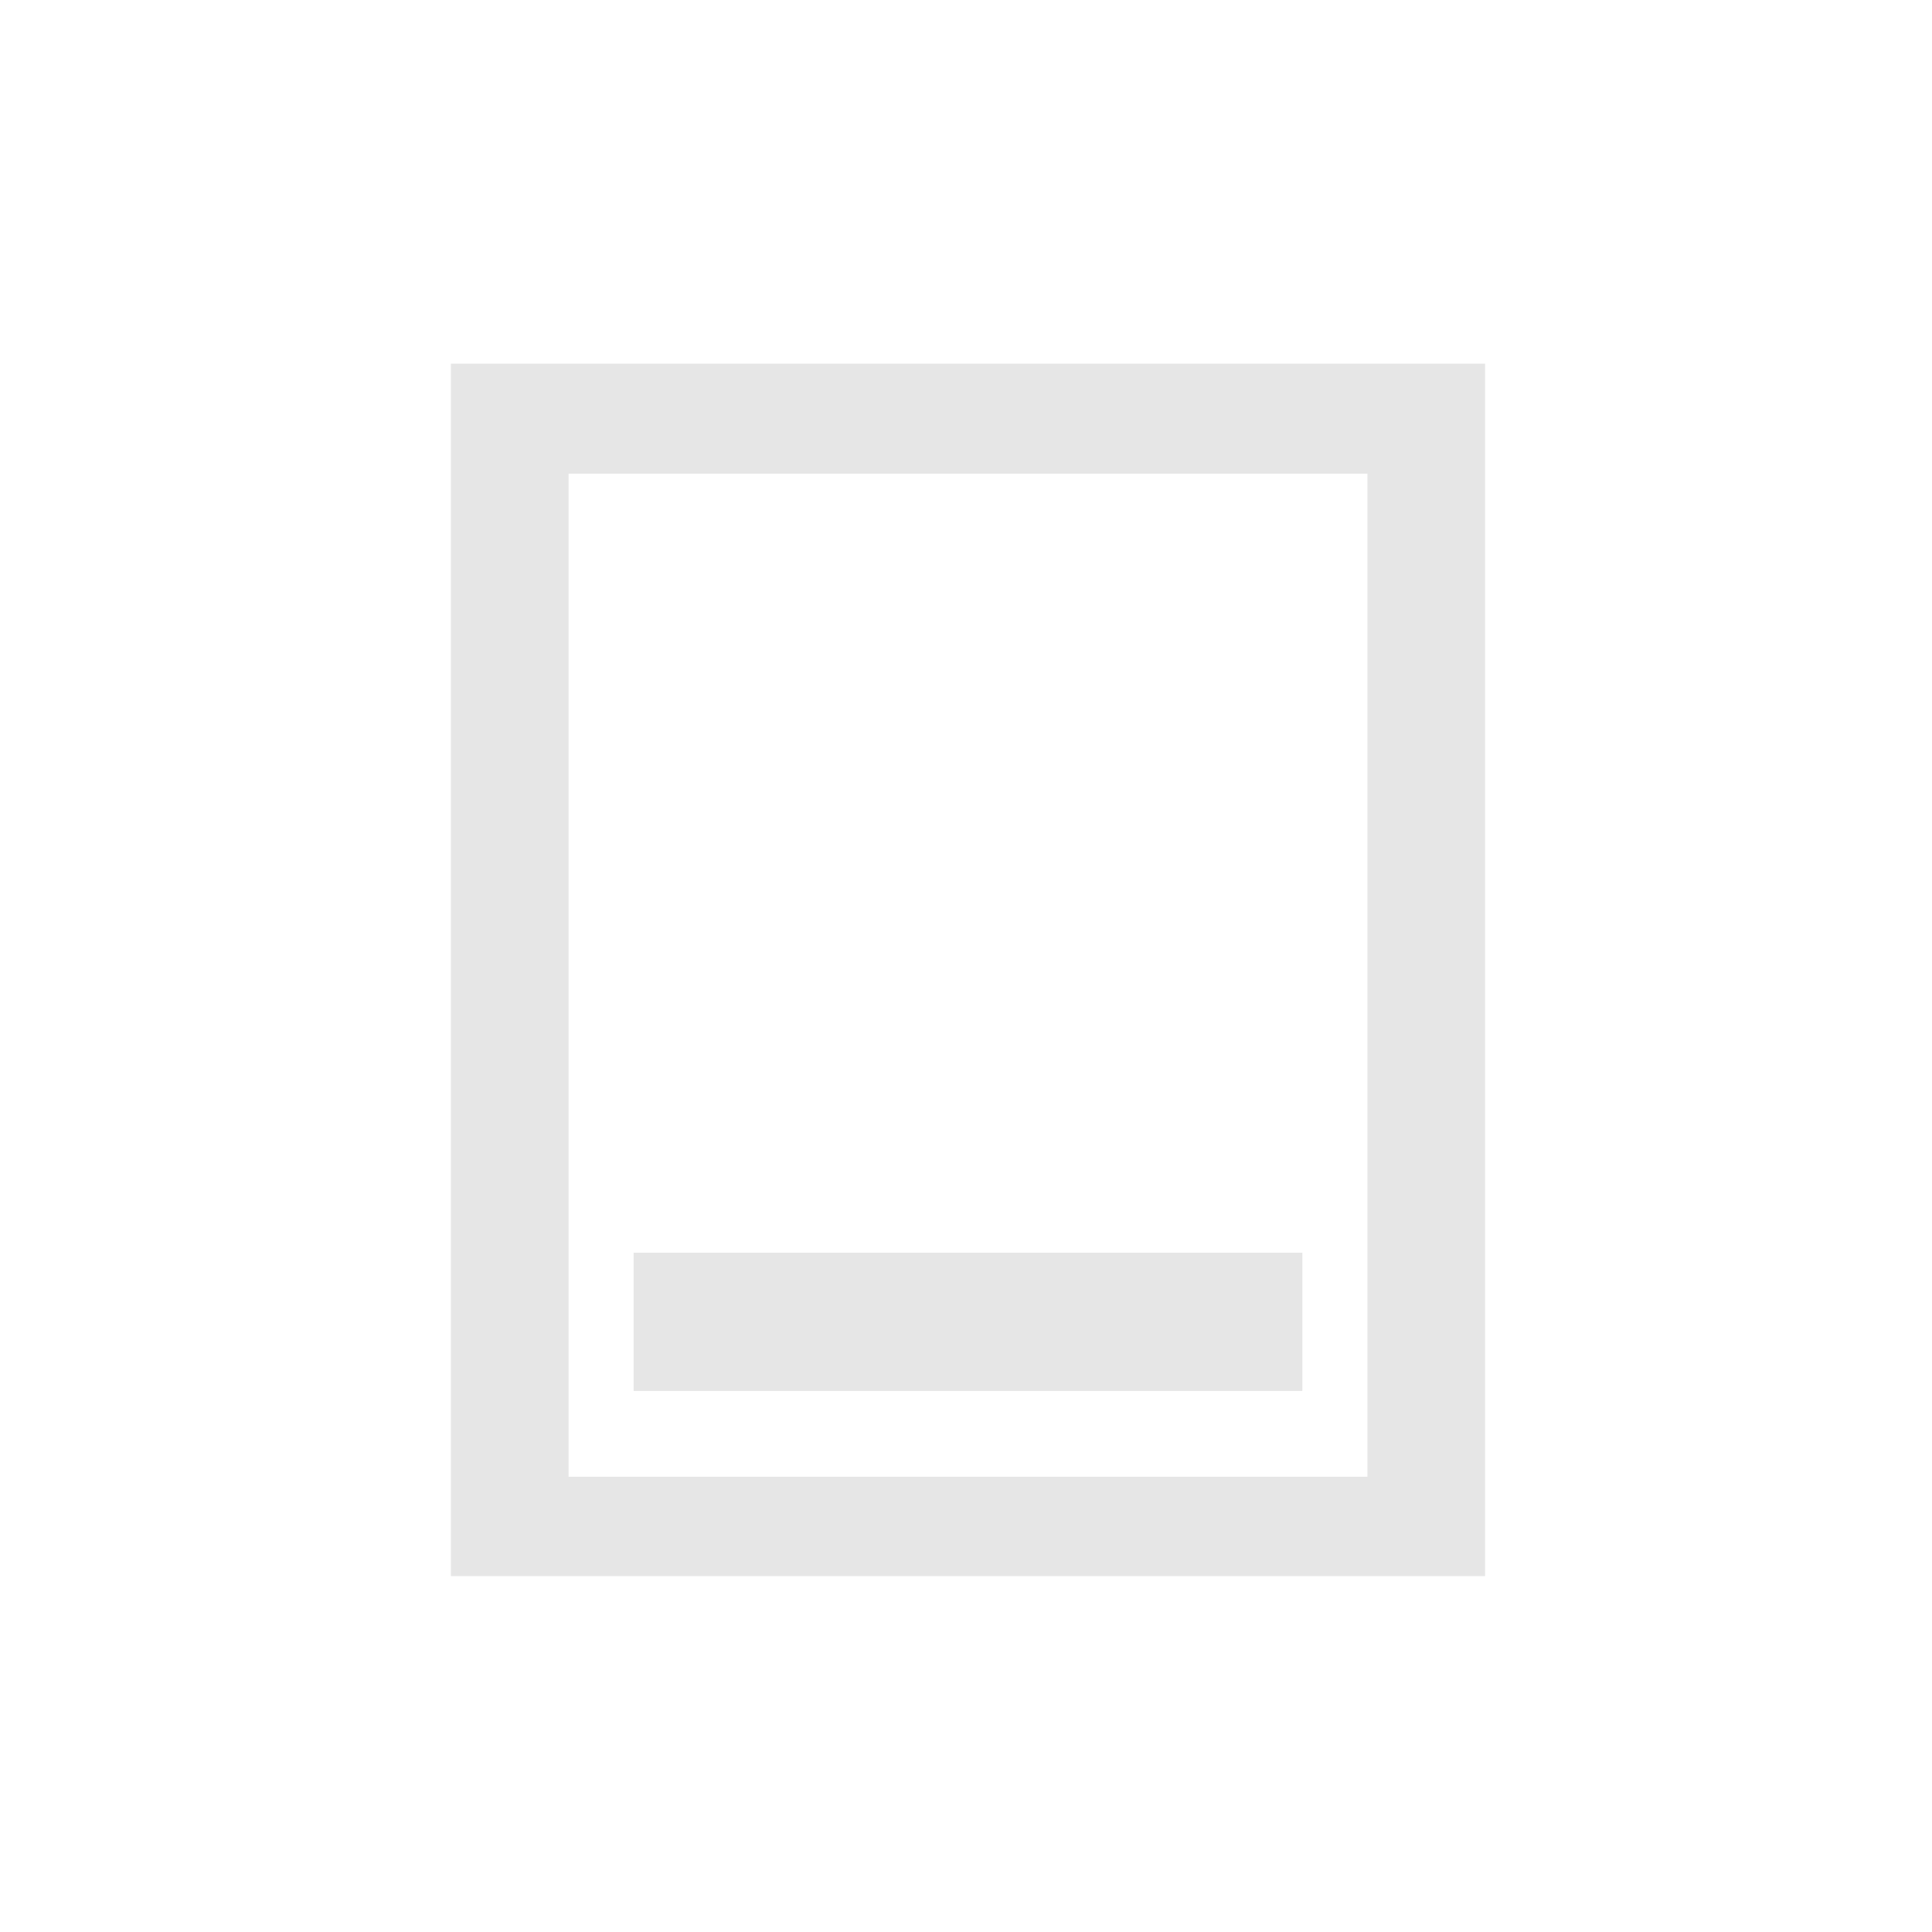 <svg xmlns="http://www.w3.org/2000/svg" viewBox="0 0 500 500"><defs><style>.cls-1{fill:#e6e6e6;stroke:#e6e6e6;stroke-miterlimit:10;stroke-width:3.65px;}</style></defs><title>footer block 2</title><g id="Blocks"><path class="cls-1" d="M382.51,406.07V95.94h-264V406.07ZM145.32,120.76H355.71V384H145.32Z"/><rect class="cls-1" x="165.81" y="326.04" width="169.41" height="32.13" transform="translate(501.03 684.2) rotate(180)"/></g></svg>